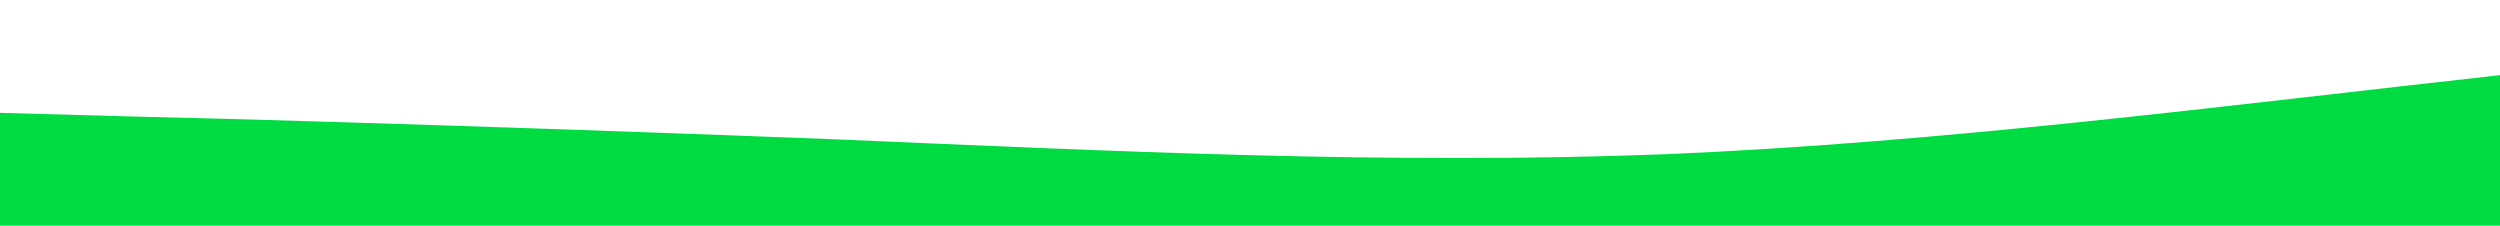 <?xml version="1.0" standalone="no"?>
<svg xmlns:xlink="http://www.w3.org/1999/xlink" id="wave" style="transform:rotate(0deg); transition: 0.3s" viewBox="0 0 1440 130" version="1.1" xmlns="http://www.w3.org/2000/svg"><defs><linearGradient id="sw-gradient-0" x1="0" x2="0" y1="1" y2="0"><stop stop-color="rgba(1, 219, 66, 1)" offset="0%"/><stop stop-color="rgba(1, 219, 66, 1)" offset="100%"/></linearGradient></defs><path style="transform:translate(0, 0px); opacity:1" fill="url(#sw-gradient-0)" d="M0,65L80,67.2C160,69,320,74,480,80.2C640,87,800,95,960,88.8C1120,82,1280,61,1440,43.3C1600,26,1760,13,1920,6.5C2080,0,2240,0,2400,6.5C2560,13,2720,26,2880,36.8C3040,48,3200,56,3360,67.2C3520,78,3680,91,3840,95.3C4000,100,4160,95,4320,78C4480,61,4640,30,4800,17.3C4960,4,5120,9,5280,23.8C5440,39,5600,65,5760,65C5920,65,6080,39,6240,43.3C6400,48,6560,82,6720,99.7C6880,117,7040,117,7200,108.3C7360,100,7520,82,7680,62.8C7840,43,8000,22,8160,23.8C8320,26,8480,52,8640,60.7C8800,69,8960,61,9120,62.8C9280,65,9440,78,9600,80.2C9760,82,9920,74,10080,65C10240,56,10400,48,10560,39C10720,30,10880,22,11040,34.7C11200,48,11360,82,11440,99.7L11520,117L11520,130L11440,130C11360,130,11200,130,11040,130C10880,130,10720,130,10560,130C10400,130,10240,130,10080,130C9920,130,9760,130,9600,130C9440,130,9280,130,9120,130C8960,130,8800,130,8640,130C8480,130,8320,130,8160,130C8000,130,7840,130,7680,130C7520,130,7360,130,7200,130C7040,130,6880,130,6720,130C6560,130,6400,130,6240,130C6080,130,5920,130,5760,130C5600,130,5440,130,5280,130C5120,130,4960,130,4800,130C4640,130,4480,130,4320,130C4160,130,4000,130,3840,130C3680,130,3520,130,3360,130C3200,130,3040,130,2880,130C2720,130,2560,130,2400,130C2240,130,2080,130,1920,130C1760,130,1600,130,1440,130C1280,130,1120,130,960,130C800,130,640,130,480,130C320,130,160,130,80,130L0,130Z"/></svg>